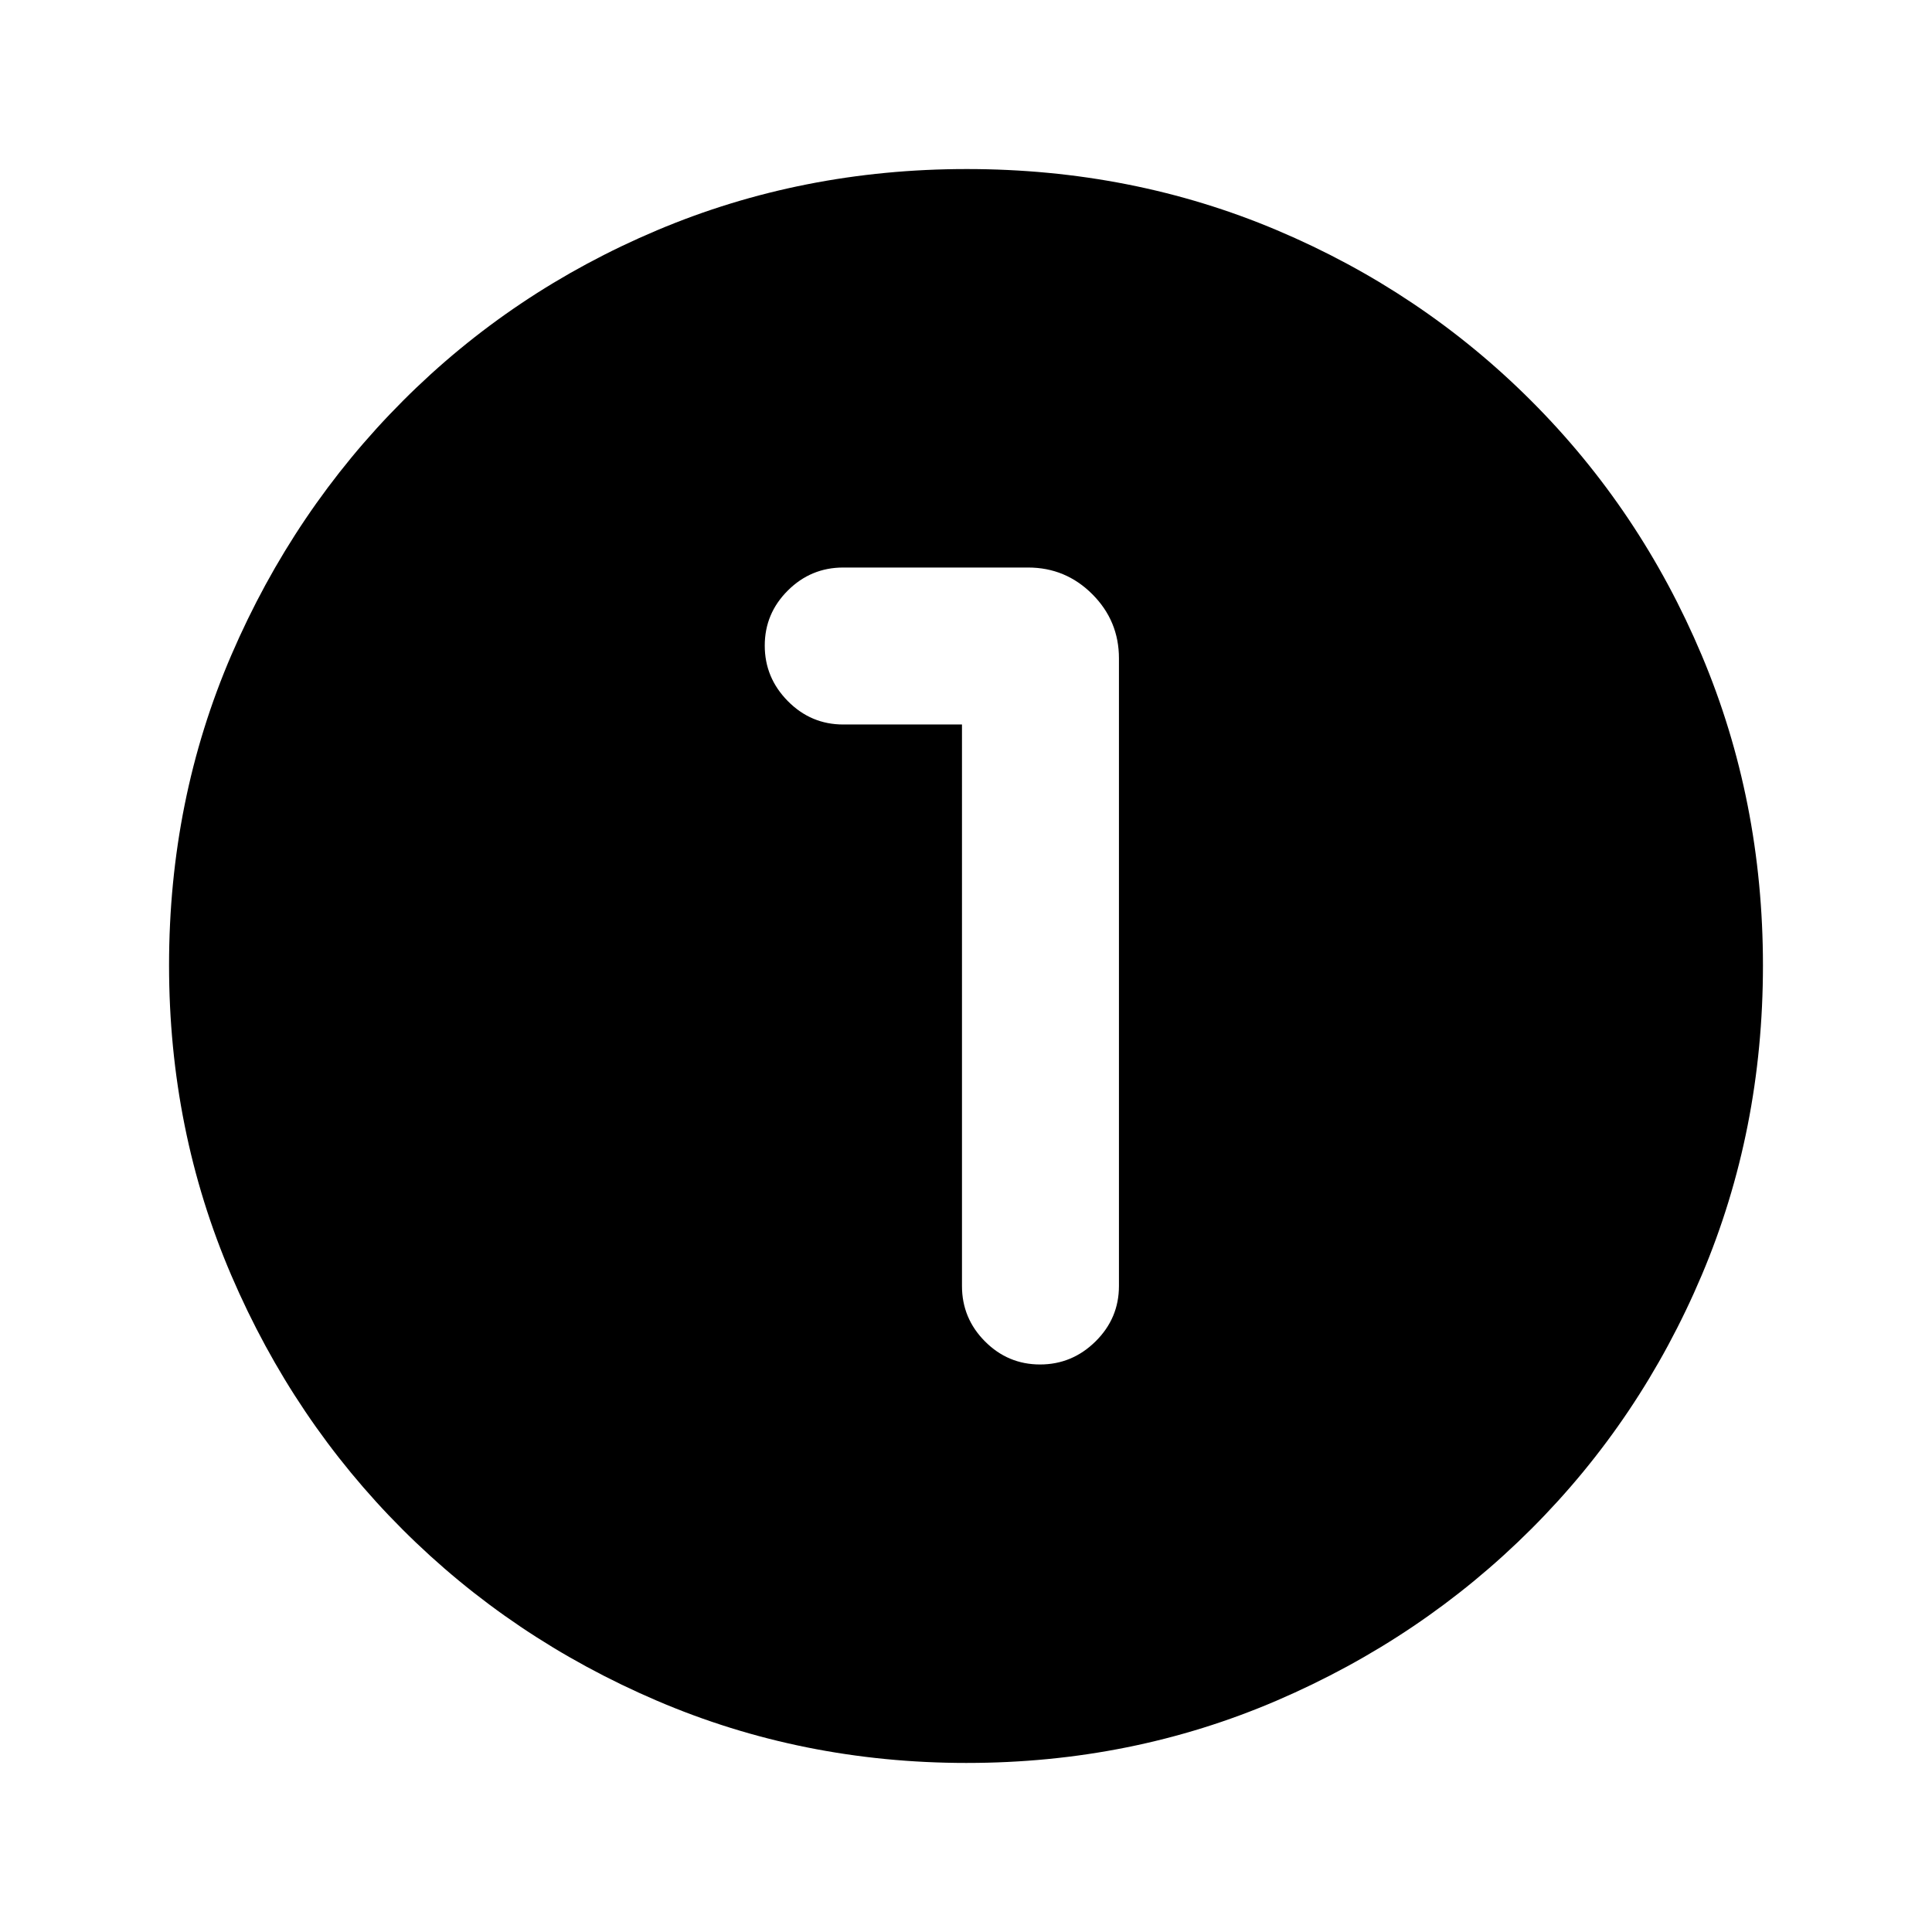 <svg xmlns="http://www.w3.org/2000/svg" height="20" viewBox="0 96 960 960" width="20"><path d="M480.343 971.999q-81.752 0-153.96-30.94-72.209-30.94-126.342-85.05-54.134-54.111-85.087-126.247-30.953-72.136-30.953-154.153 0-82.274 30.999-154.208 30.999-71.933 85.21-126.234 54.212-54.3 126.246-84.733 72.034-30.433 153.935-30.433 82.264 0 154.19 30.42 71.925 30.42 126.238 84.71 54.314 54.291 84.747 126.437 30.433 72.145 30.433 154.173t-30.42 153.896q-30.42 71.869-84.697 126.103-54.278 54.235-126.405 85.247-72.127 31.012-154.134 31.012Zm-2.342-516V735q0 16.05 11.418 27.524 11.418 11.475 27.384 11.475 15.966 0 27.581-11.475Q555.999 751.05 555.999 735V423.154q0-18.665-13.244-31.909t-31.909-13.244H419q-16.05 0-27.524 11.418-11.475 11.418-11.475 27.384 0 15.966 11.475 27.581Q402.95 455.999 419 455.999h59.001Z"/></svg>